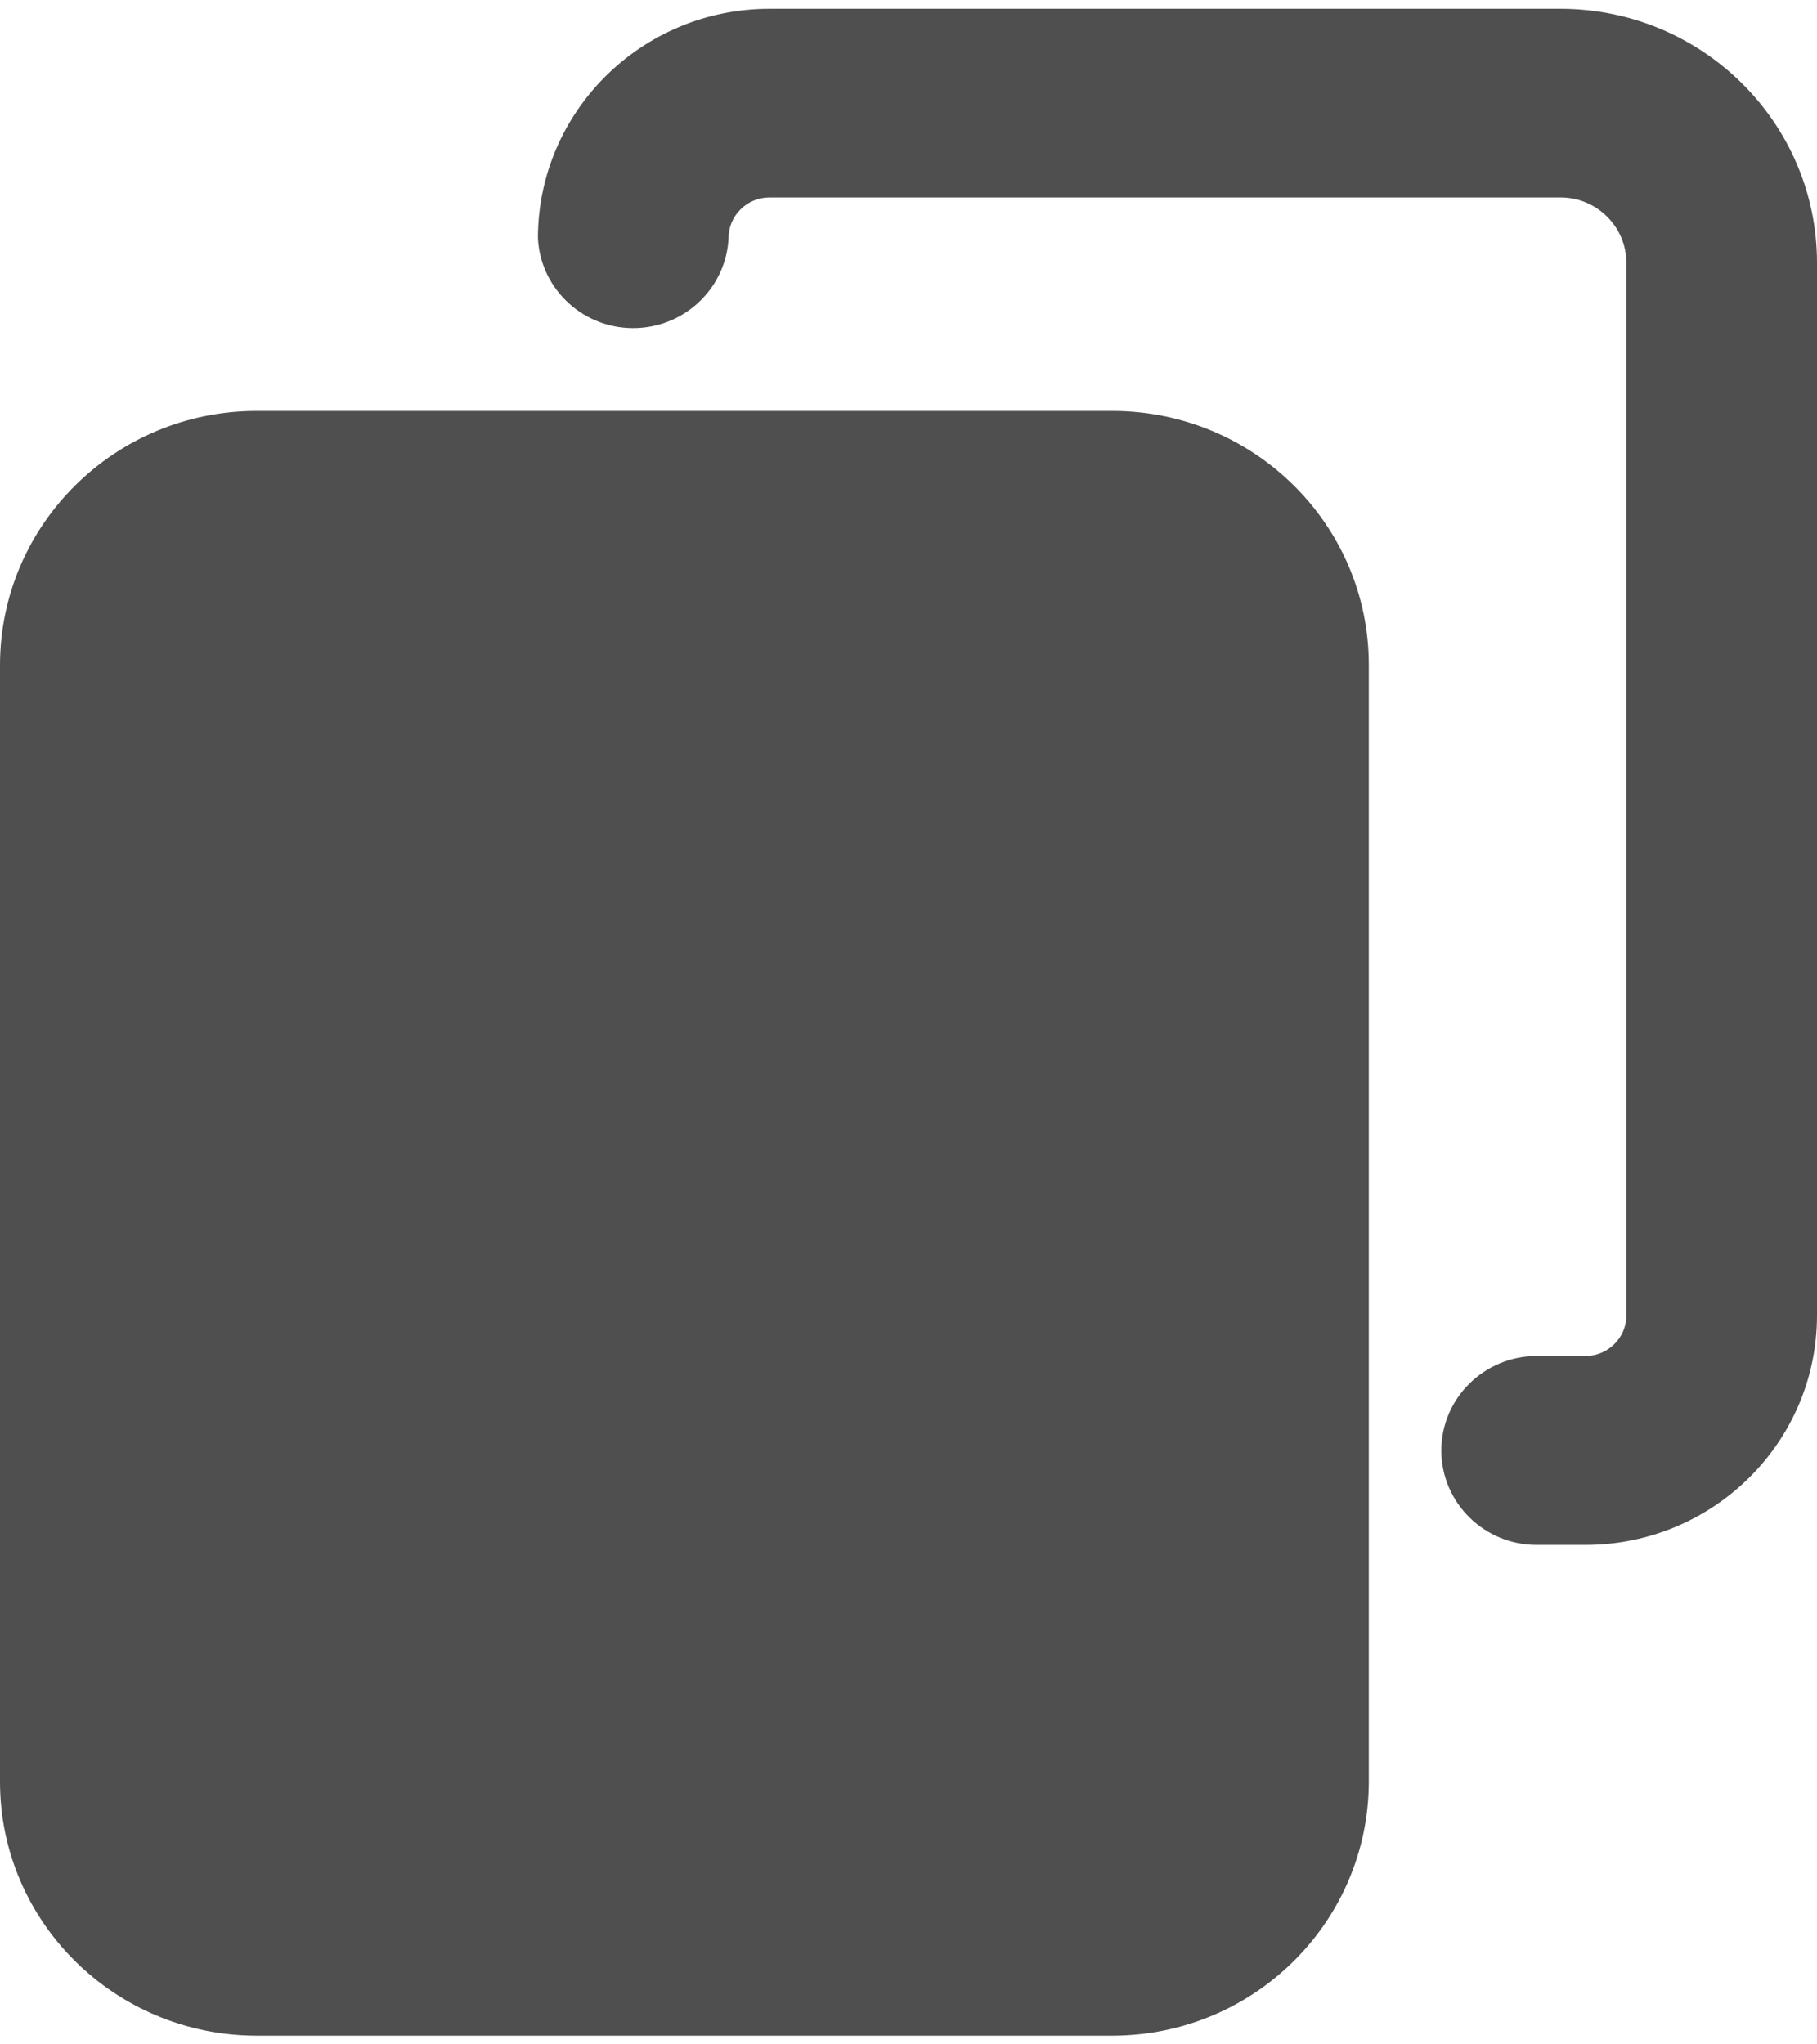 <svg width="24" height="27" viewBox="0 0 24 27" fill="none" xmlns="http://www.w3.org/2000/svg">
<g clip-path="url(#clip0_3564_2257)">
<path d="M14.704 5.427H3.386C1.517 5.429 0.003 6.931 0 8.781V23.531C0 25.381 1.517 26.882 3.386 26.885H14.704C16.571 26.877 18.077 25.378 18.08 23.531V8.781C18.08 6.934 16.571 5.435 14.704 5.427Z" fill="#4F4F4F"/>
<path d="M20.614 0.116H10.164C8.476 0.116 7.108 1.473 7.105 3.143C7.138 3.831 7.727 4.364 8.422 4.332C9.071 4.302 9.593 3.786 9.623 3.143C9.623 2.849 9.866 2.608 10.164 2.608H20.614C21.093 2.608 21.482 2.996 21.482 3.47V17.374C21.482 17.668 21.239 17.909 20.942 17.909H20.298C19.603 17.909 19.038 18.469 19.038 19.157C19.038 19.845 19.603 20.404 20.298 20.404H20.944C22.632 20.401 23.998 19.047 24 17.377V3.47C24 1.62 22.483 0.118 20.614 0.116Z" fill="#4F4F4F"/>
</g>
<defs>
<clipPath id="clip0_3564_2257">
<rect width="24" height="26.769" fill="white" transform="translate(0 0.115)"/>
</clipPath>
</defs>
</svg>
